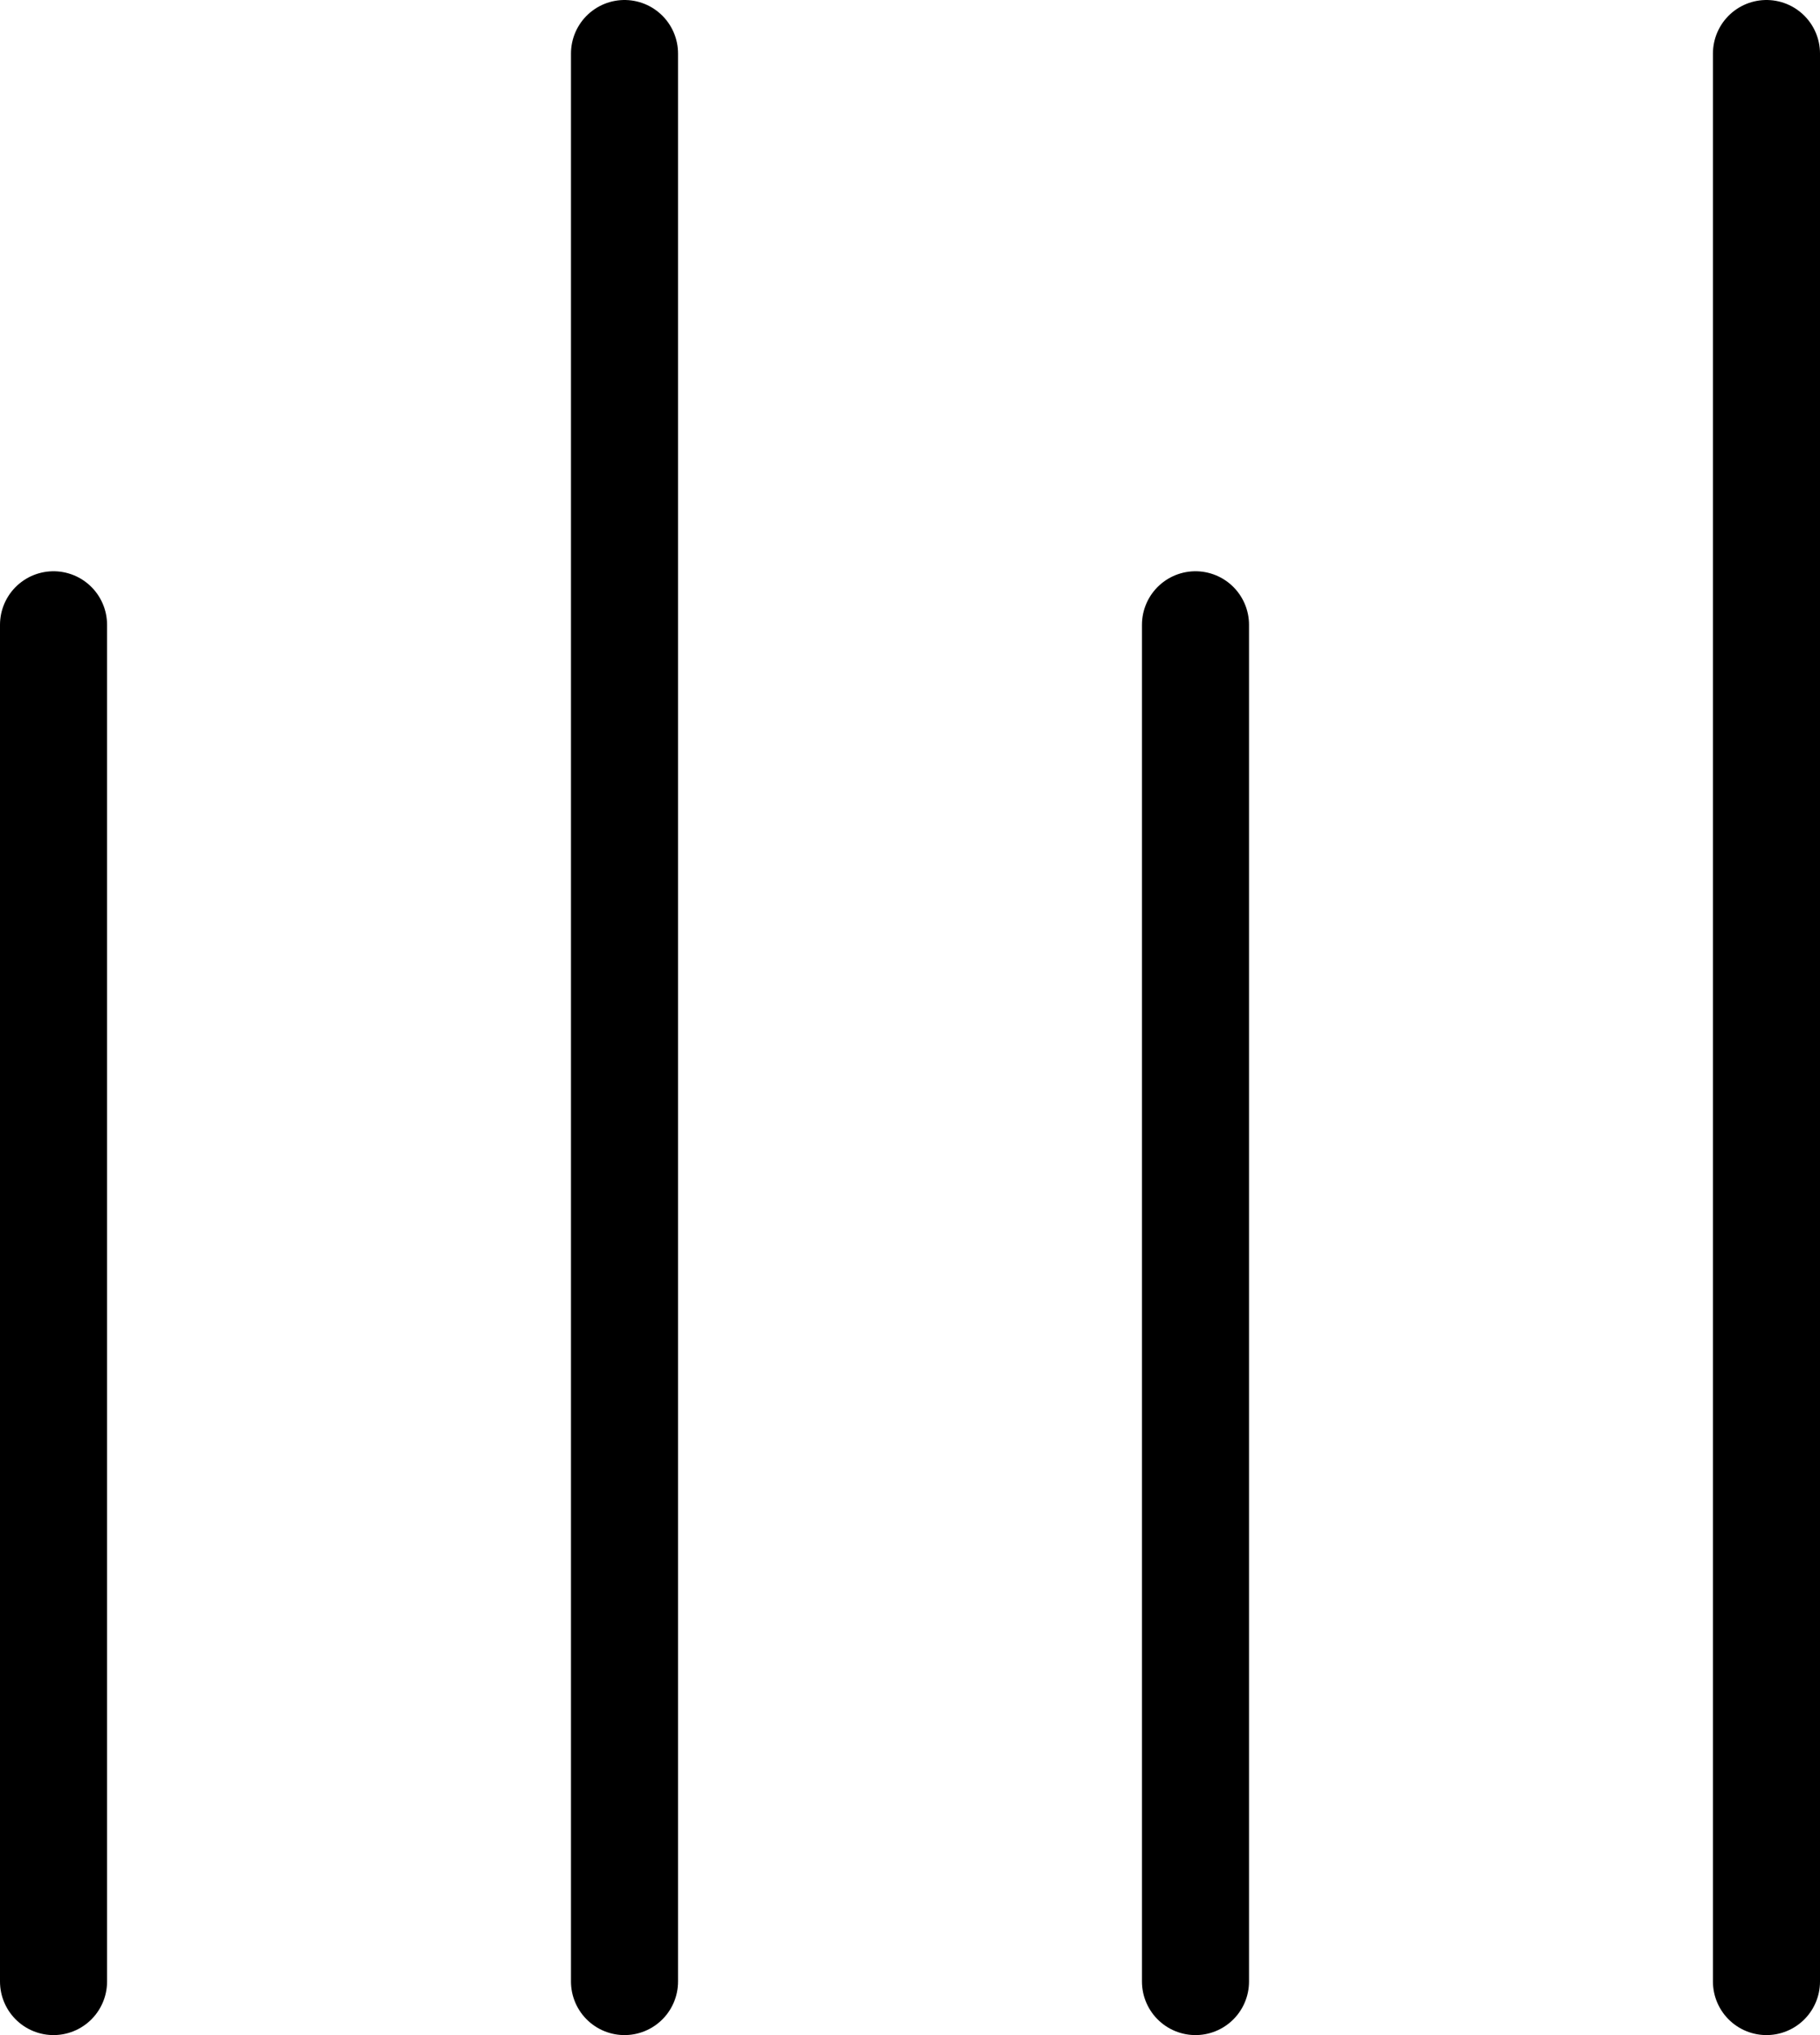 <svg width="25.5" height="28.5" viewBox="0 0 25.5 28.5" fill="none" xmlns="http://www.w3.org/2000/svg" xmlns:xlink="http://www.w3.org/1999/xlink">
	<desc>
			Created with Pixso.
	</desc>
	<defs/>
	<path id="Line 50" d="M0.75 8.75L0.75 27.75" stroke="#000000" stroke-opacity="1" stroke-width="1.5" stroke-linecap="round"/>
	<path id="Line 51" d="M8.75 0.75L8.75 27.75" stroke="#000000" stroke-opacity="1" stroke-width="1.5" stroke-linecap="round"/>
	<path id="Line 52" d="M16.75 8.75L16.75 27.75" stroke="#000000" stroke-opacity="1" stroke-width="1.5" stroke-linecap="round"/>
	<path id="Line 53" d="M24.75 0.75L24.75 27.75" stroke="#000000" stroke-opacity="1" stroke-width="1.5" stroke-linecap="round"/>
</svg>
